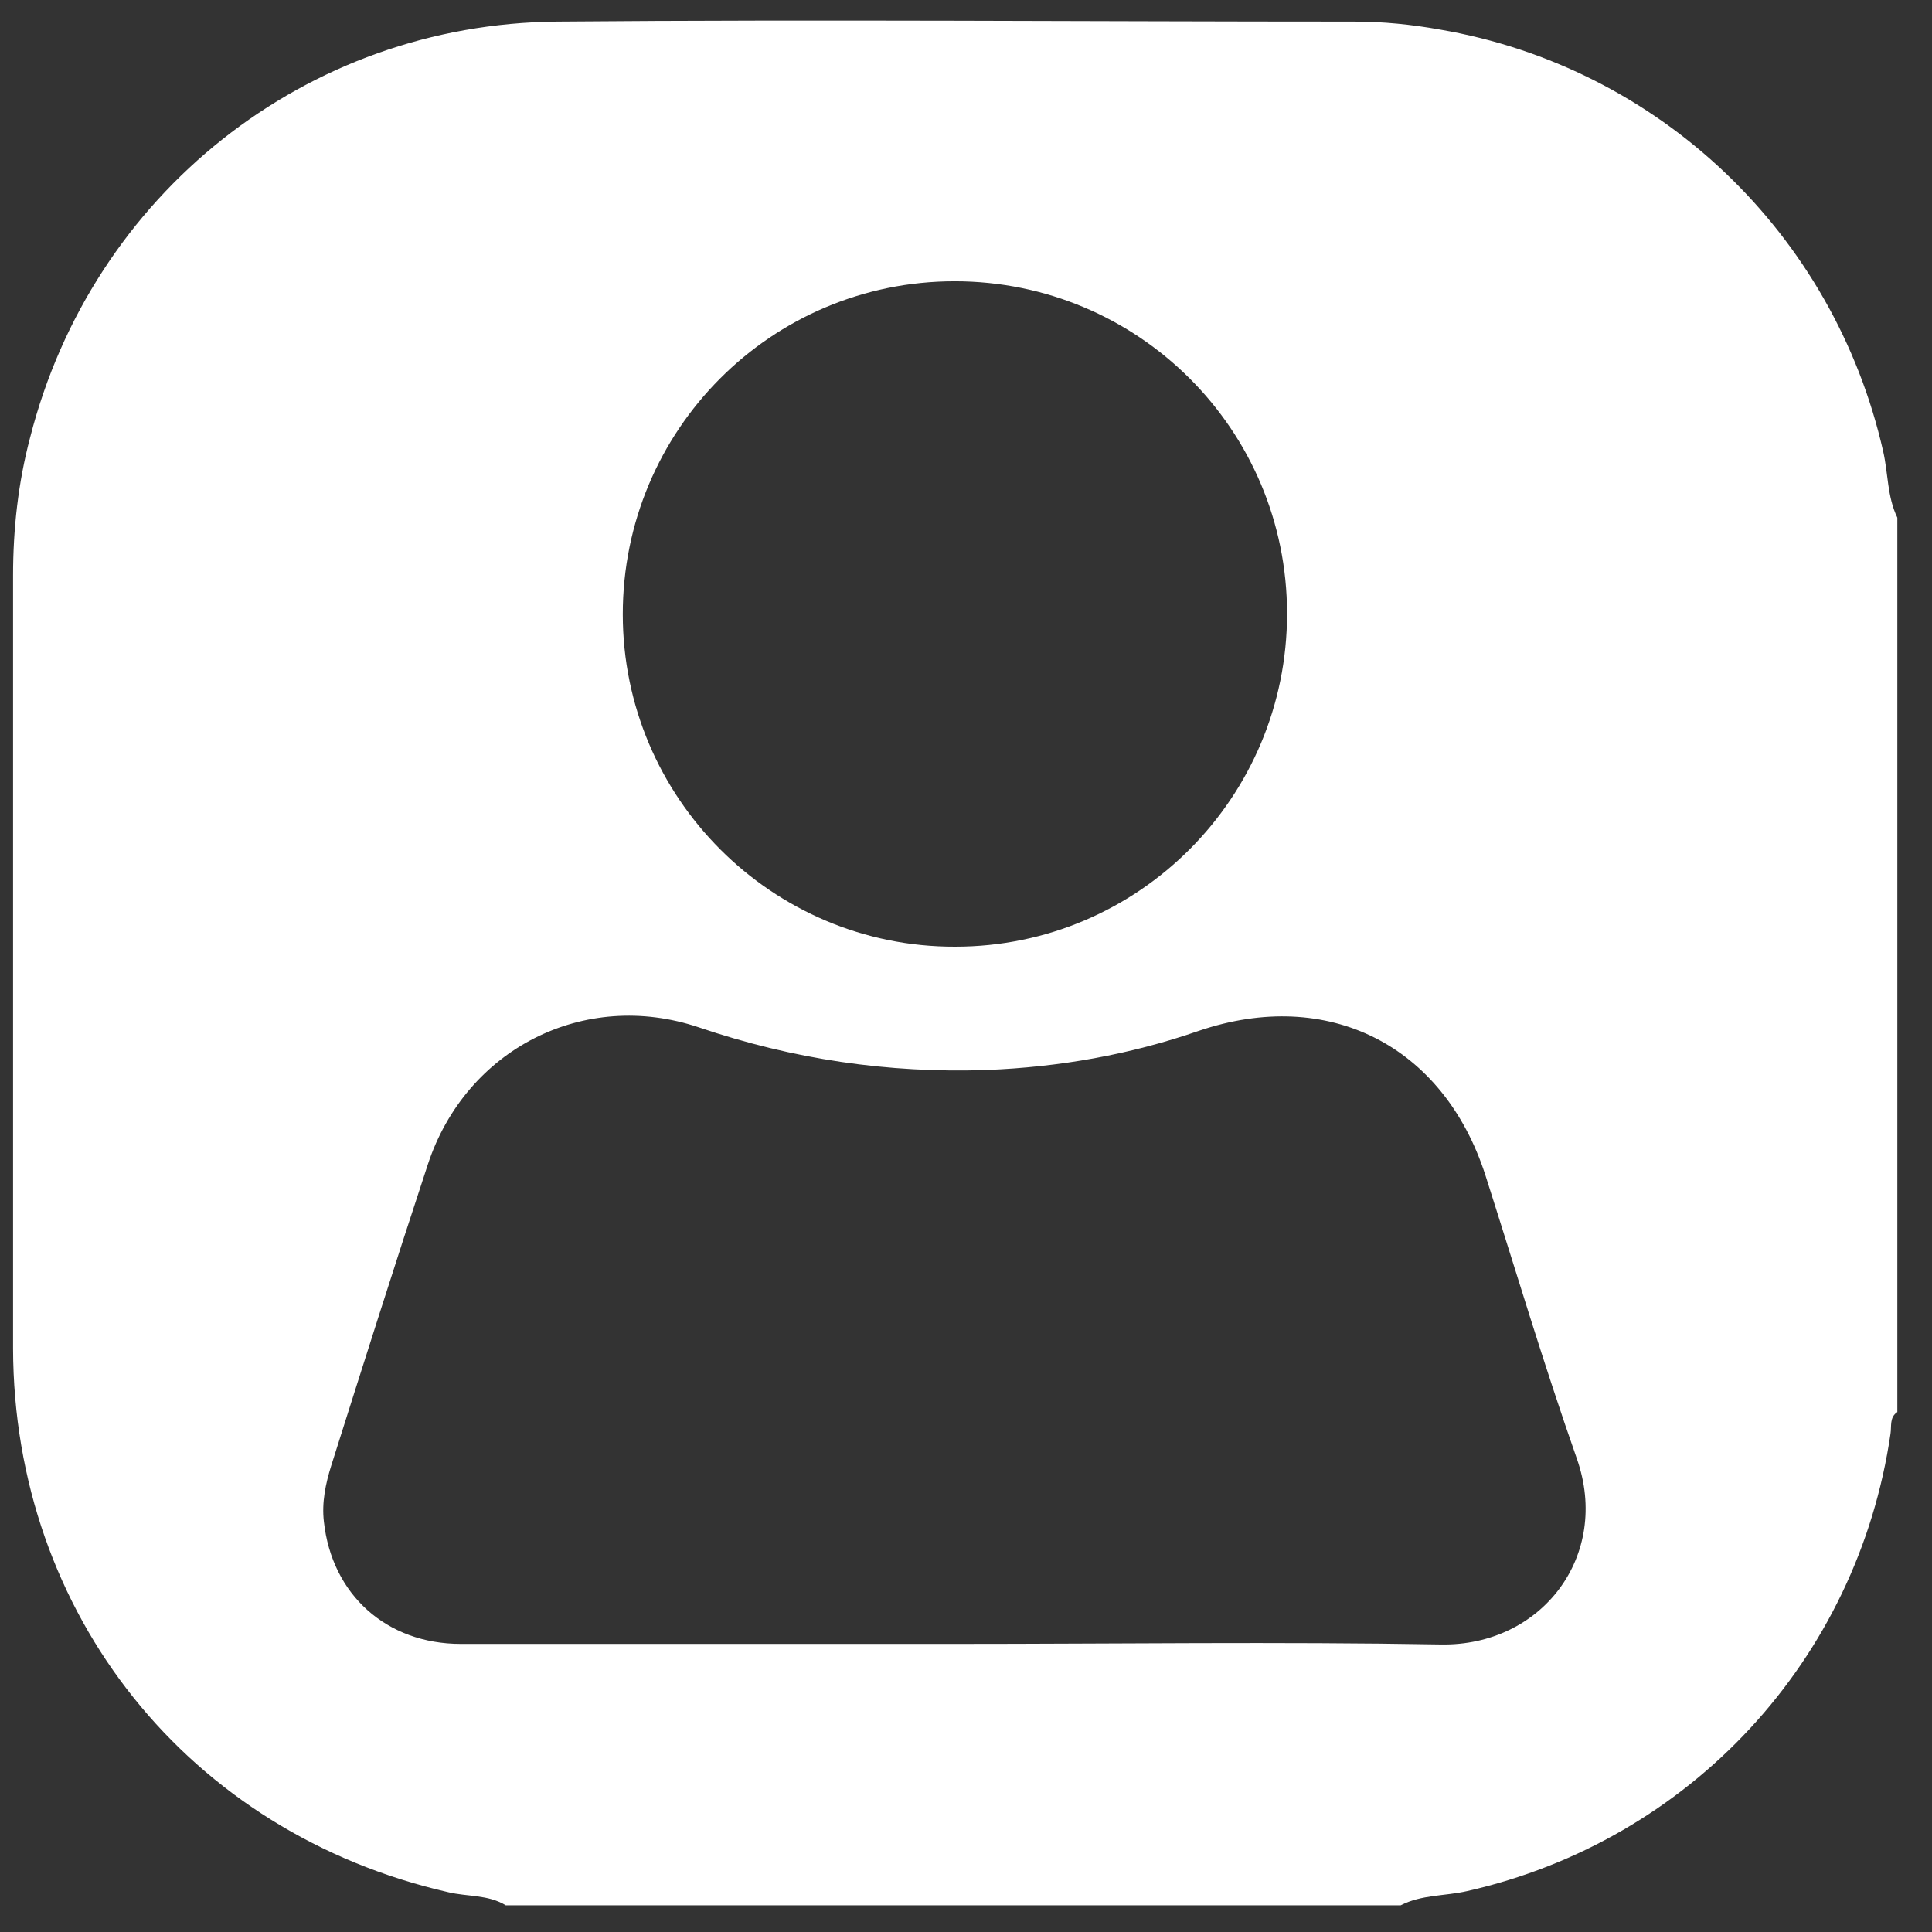 <svg width="34" height="34" viewBox="0 0 34 34" fill="none" xmlns="http://www.w3.org/2000/svg">
<rect x="0" y="0" width="34" height="34" fill="#333333" stroke="none"/>
<path d="M24.65 33.53H8.9C8.59 33.34 8.22 33.38 7.89 33.3C3.33 32.26 0.24 28.41 0.23 23.73C0.23 19.2 0.23 14.66 0.23 10.13C0.23 9.31 0.32 8.49 0.53 7.7C1.62 3.42 5.38 0.42 9.8 0.38C14.48 0.34 19.15 0.38 23.83 0.38C24.34 0.38 24.84 0.43 25.34 0.52C29.2 1.18 32.27 4.11 33.14 7.94C33.23 8.33 33.21 8.74 33.39 9.11V24.85C33.25 24.94 33.29 25.1 33.27 25.23C32.69 29.21 29.75 32.39 25.82 33.28C25.43 33.37 25.02 33.34 24.65 33.53ZM16.78 28.93C19.64 28.93 22.5 28.89 25.36 28.94C27.13 28.97 28.35 27.38 27.75 25.67C27.17 24.02 26.67 22.34 26.14 20.68C25.4 18.39 23.37 17.37 21.1 18.14C19.89 18.56 18.64 18.78 17.36 18.83C15.63 18.89 13.95 18.64 12.3 18.08C10.28 17.4 8.2 18.46 7.53 20.49C6.95 22.25 6.39 24.02 5.83 25.79C5.73 26.11 5.66 26.44 5.7 26.78C5.84 28.06 6.8 28.93 8.11 28.93C11 28.93 13.9 28.93 16.79 28.93H16.78ZM22.65 10.8C22.65 7.56 20.03 4.95 16.8 4.95C13.57 4.95 10.96 7.57 10.96 10.81C10.96 14.04 13.59 16.67 16.81 16.66C20.04 16.66 22.65 14.03 22.65 10.8Z" fill="white"/>
</svg>
